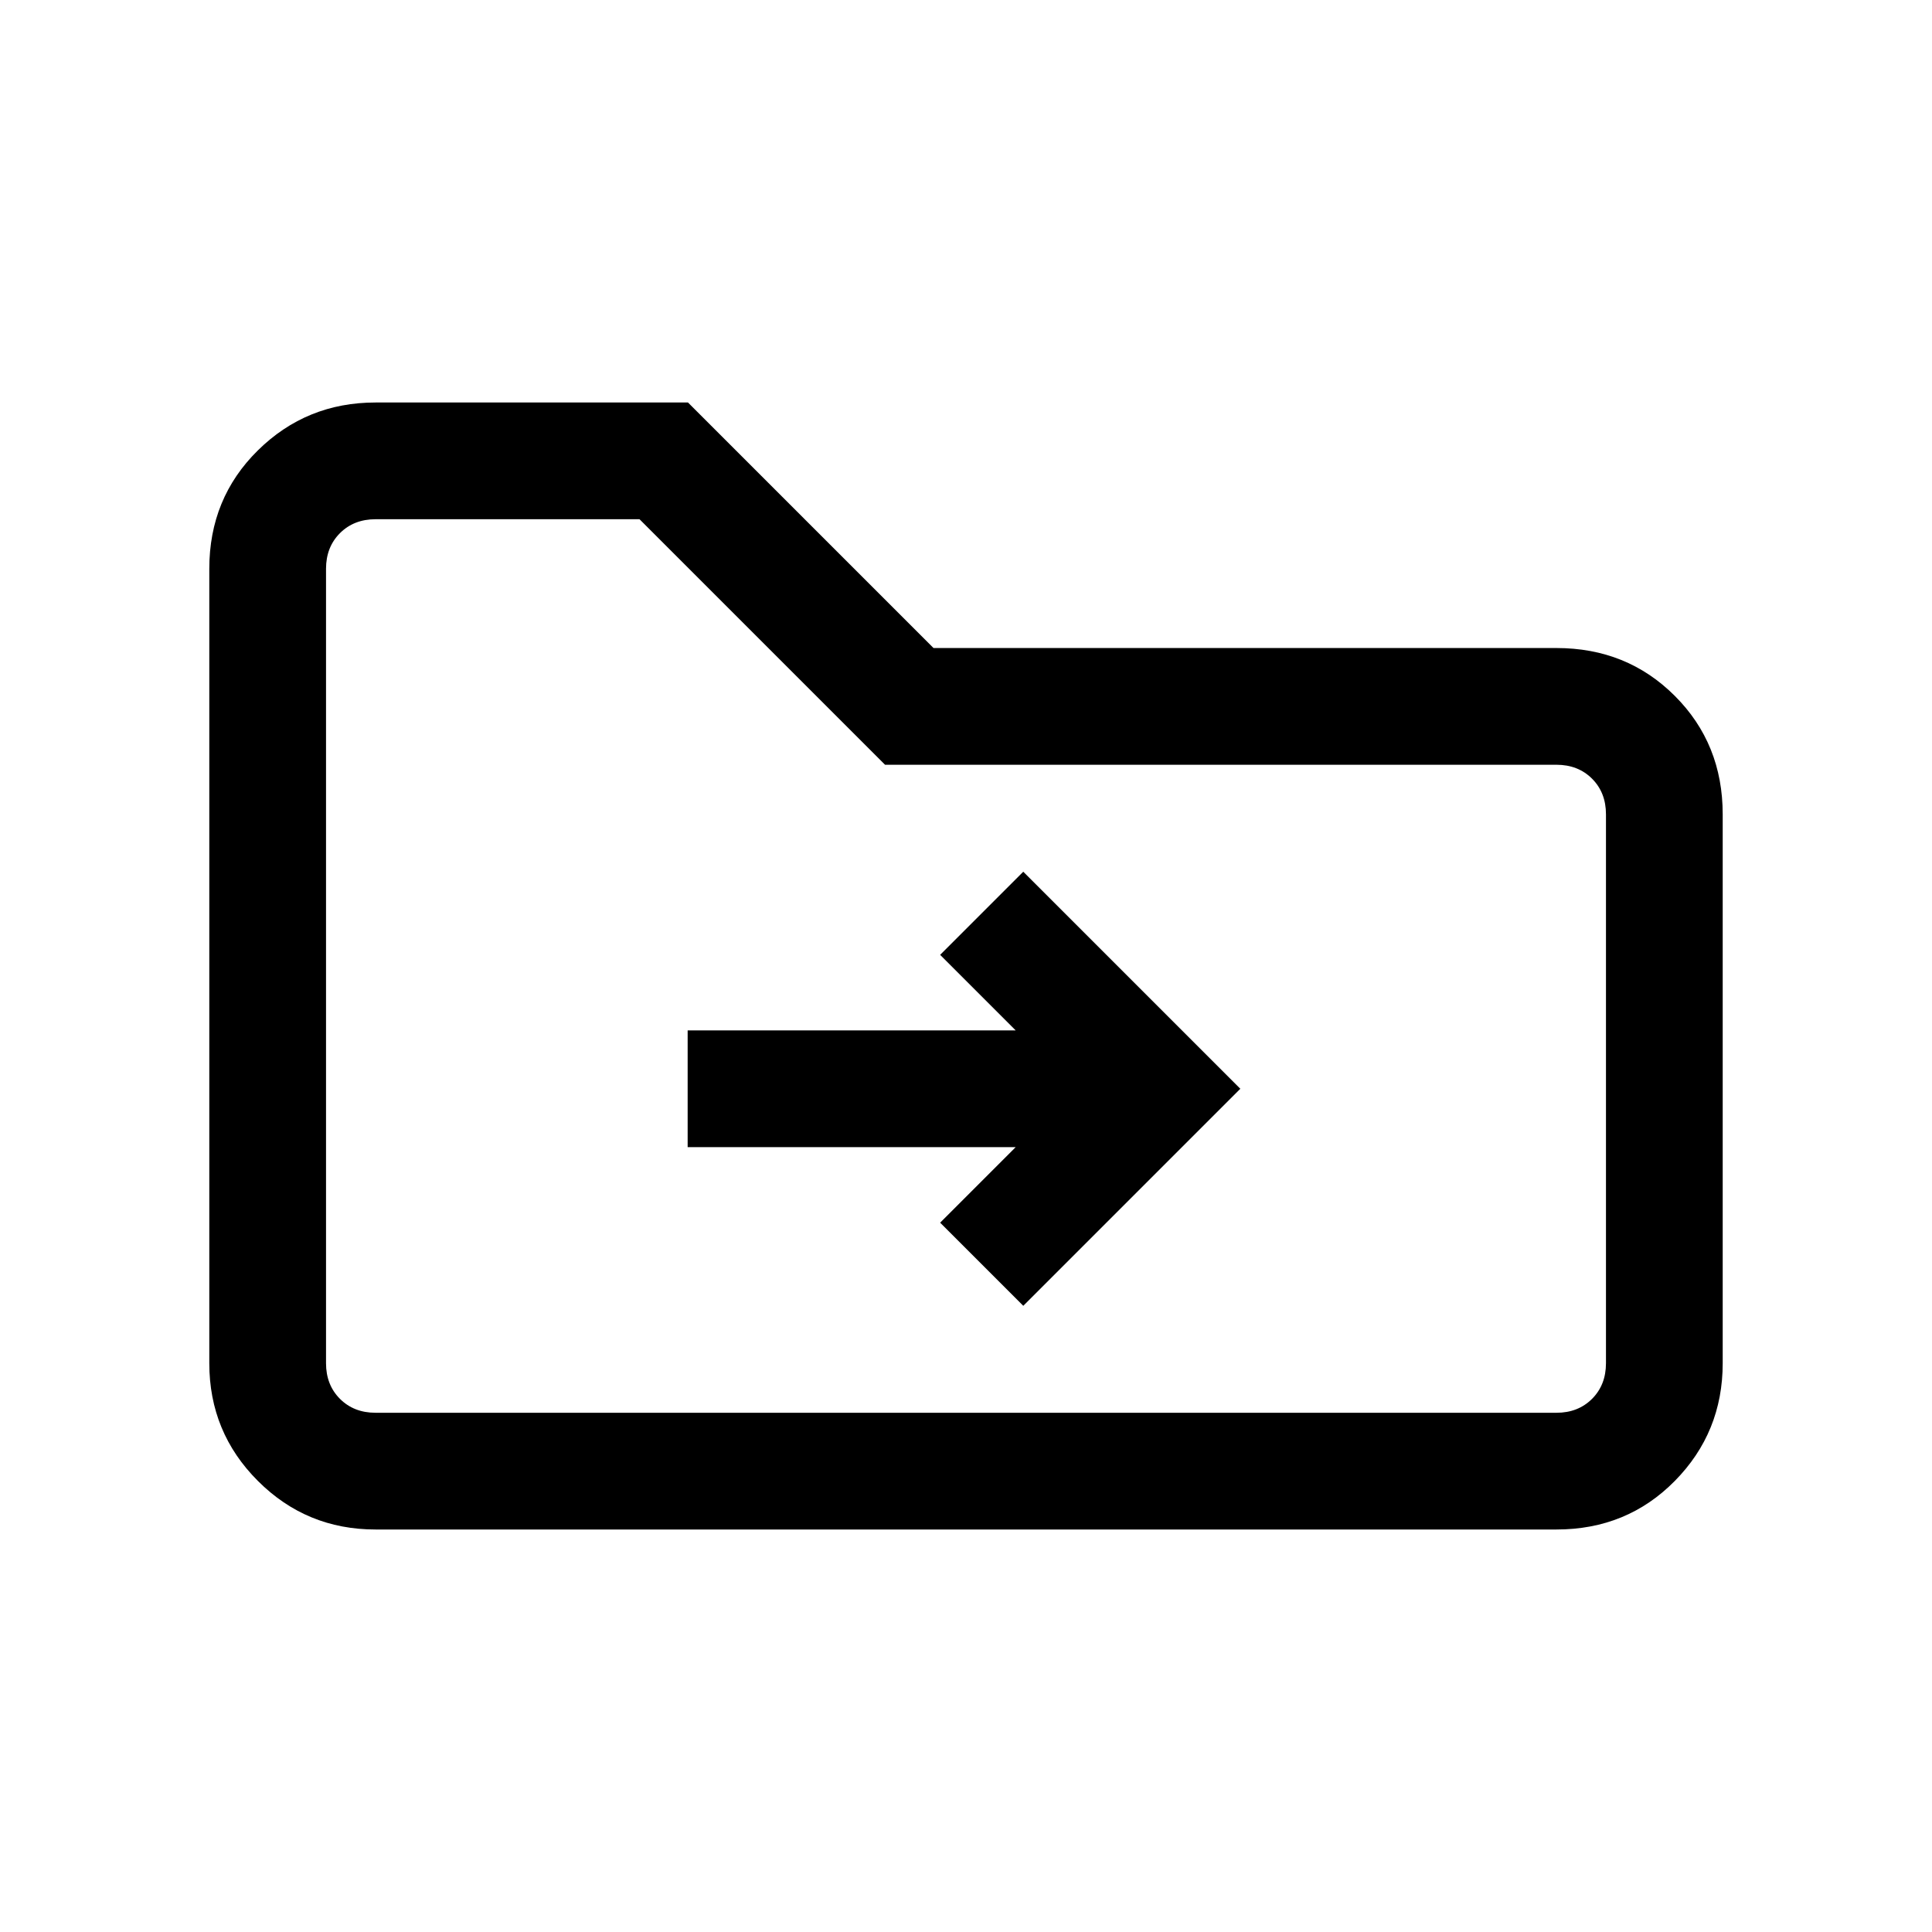 <svg xmlns="http://www.w3.org/2000/svg" height="20" viewBox="0 -960 960 960" width="20"><path d="m504.69-390-37.54 37.54 41.31 41.31L616.31-419 508.46-526.85l-41.31 41.31L504.69-448h-163v58h163ZM186.62-200q-34.35 0-58.48-24.14Q104-248.27 104-282.62v-394.76q0-35.05 24.14-58.83Q152.27-760 186.62-760h155.23l122 122h309.53q35.05 0 58.83 23.79Q856-590.43 856-555.38v272.76q0 34.35-23.79 58.48Q808.43-200 773.38-200H186.62Zm0-58h586.76q10.77 0 17.7-6.92 6.92-6.93 6.92-17.7v-272.76q0-10.77-6.92-17.7-6.93-6.92-17.7-6.92H439.77l-122-122H186.62q-10.77 0-17.7 6.92-6.92 6.93-6.92 17.7v394.76q0 10.77 6.92 17.7 6.93 6.92 17.7 6.92ZM162-258v-444 444Z"/></svg>